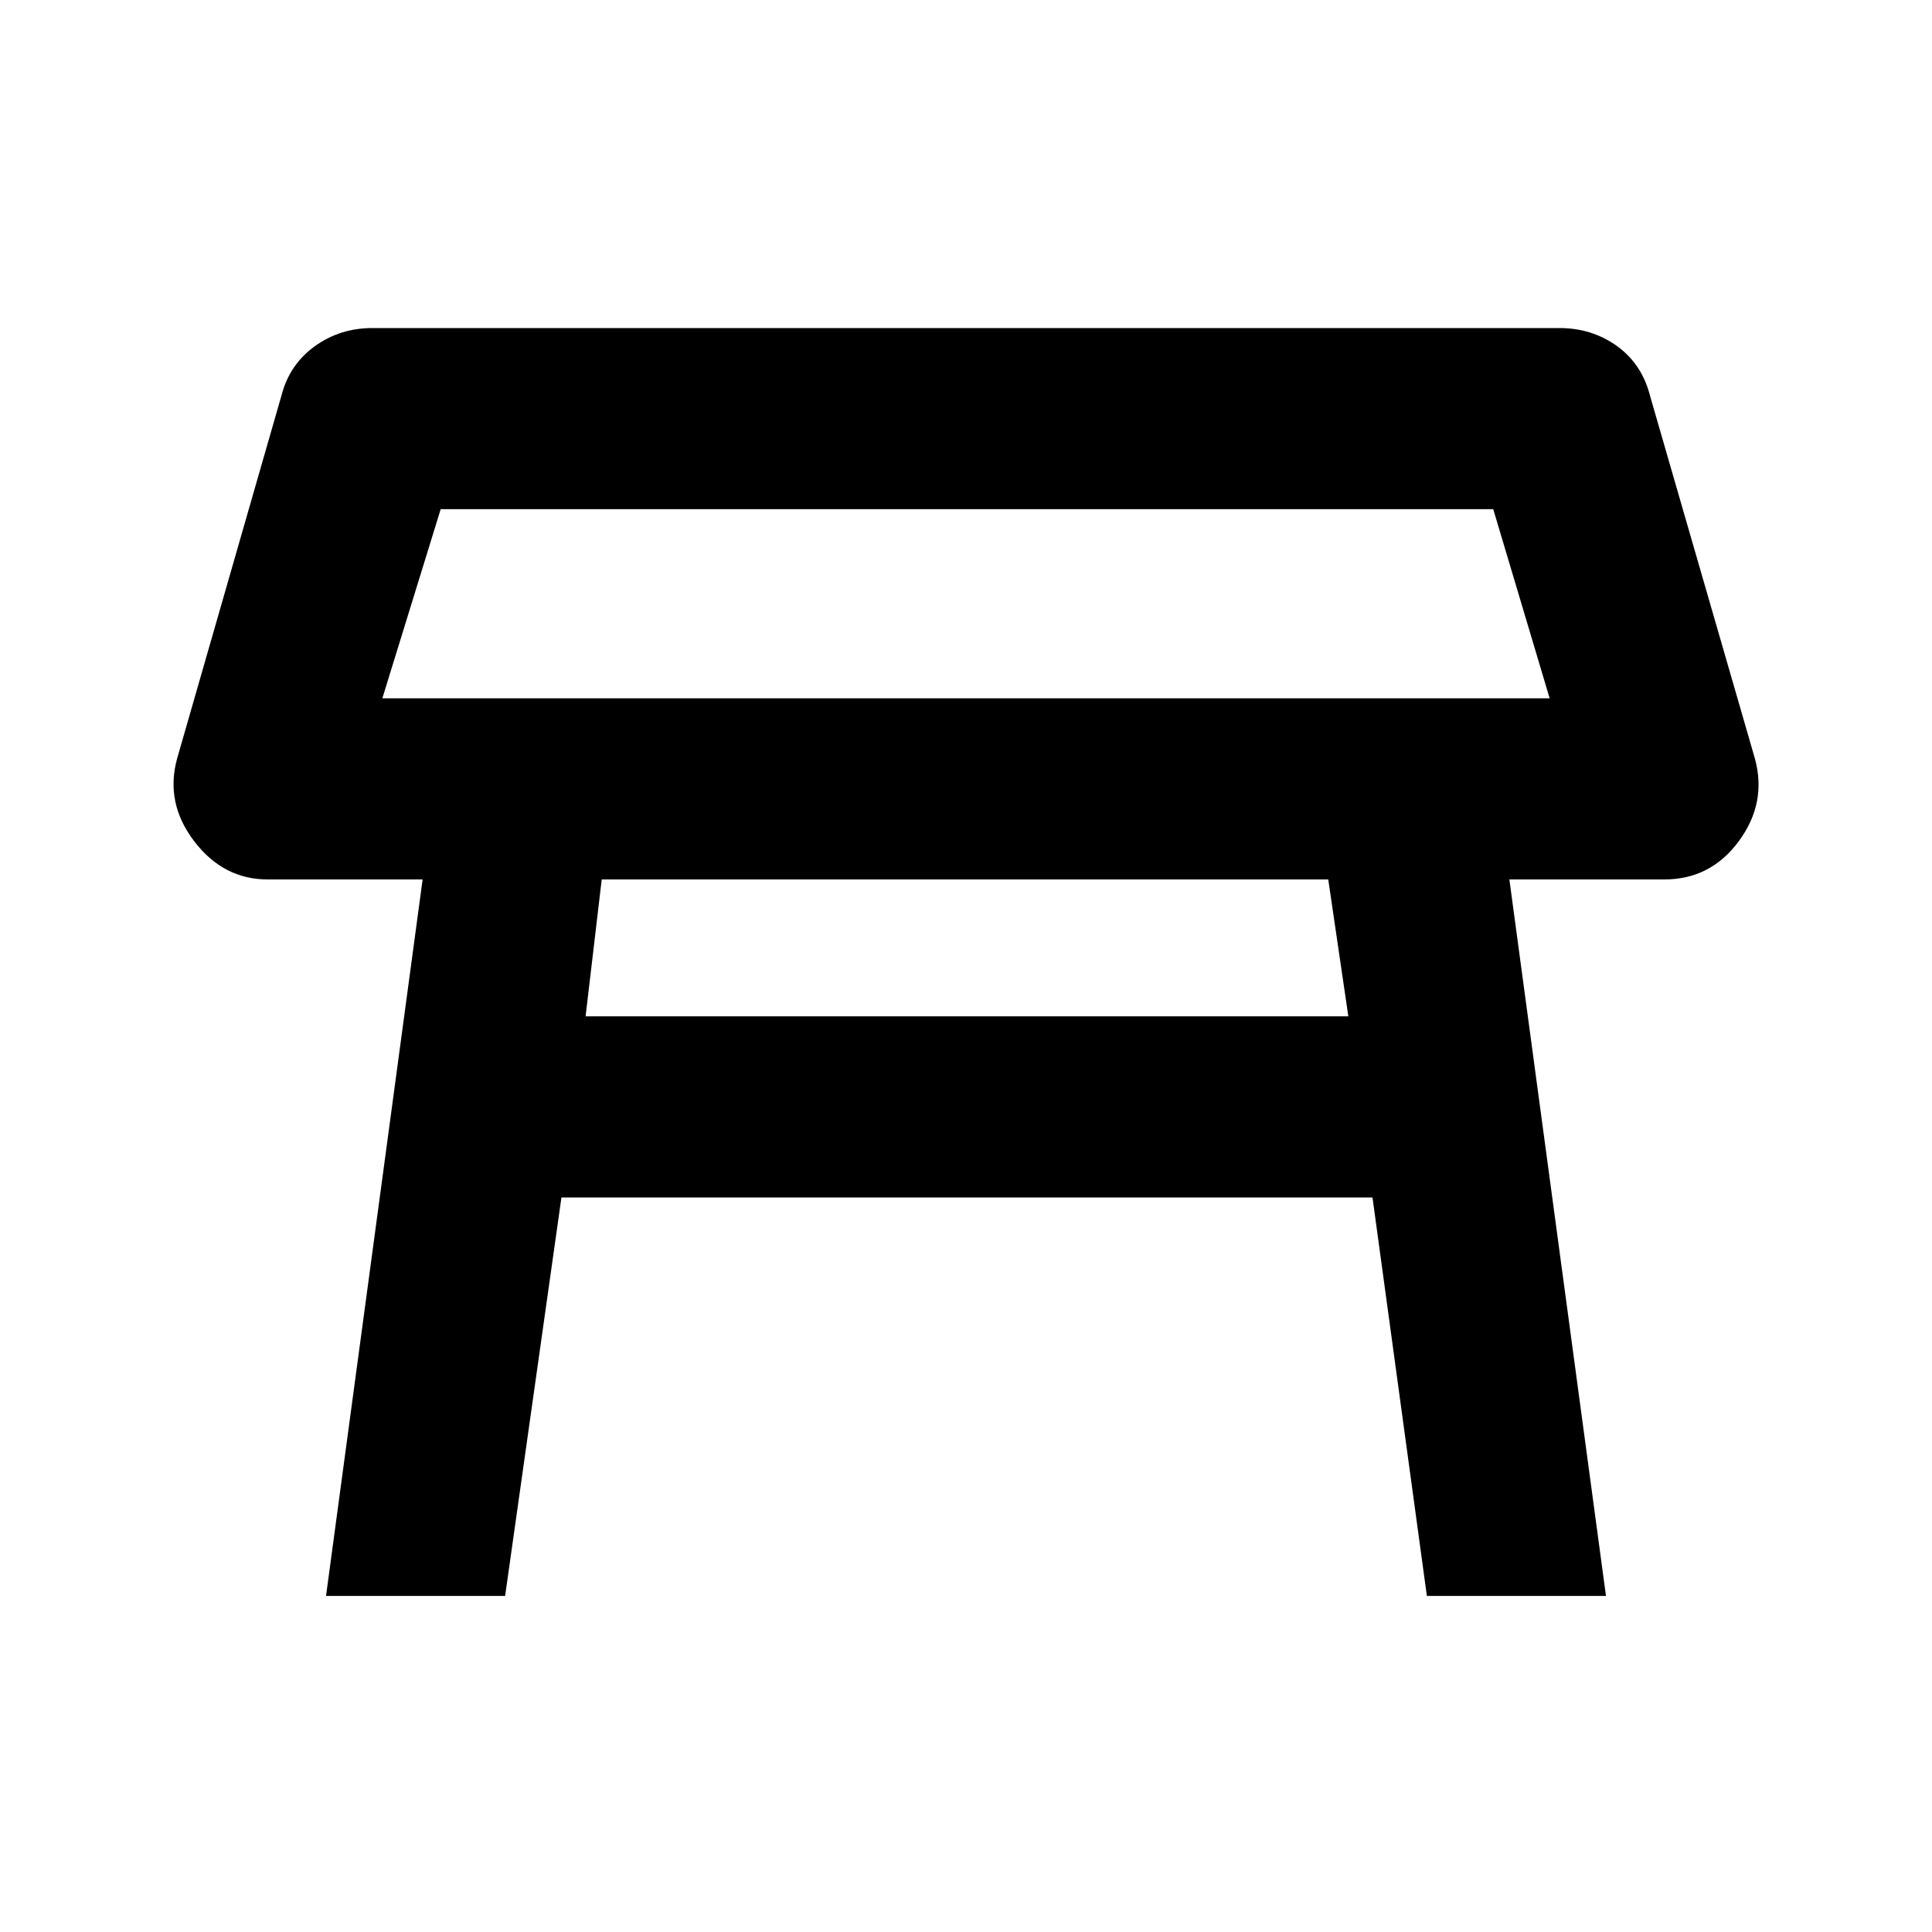 <svg xmlns="http://www.w3.org/2000/svg" height="20" width="20"><path d="M3.958 7.229h12.084l-.584-1.958H4.562ZM10 6.25Zm3.75 2.854H6.229l-.167 1.417h7.896ZM3.375 16.521l1-7.417H2.771q-.459 0-.761-.396t-.177-.854l1.084-3.771q.083-.312.343-.5.261-.187.594-.187h12.292q.333 0 .594.187.26.188.343.521l1.084 3.75q.125.458-.167.854-.292.396-.771.396h-1.604l1 7.417h-1.854l-.563-4.125H5.812l-.583 4.125Z"/></svg>